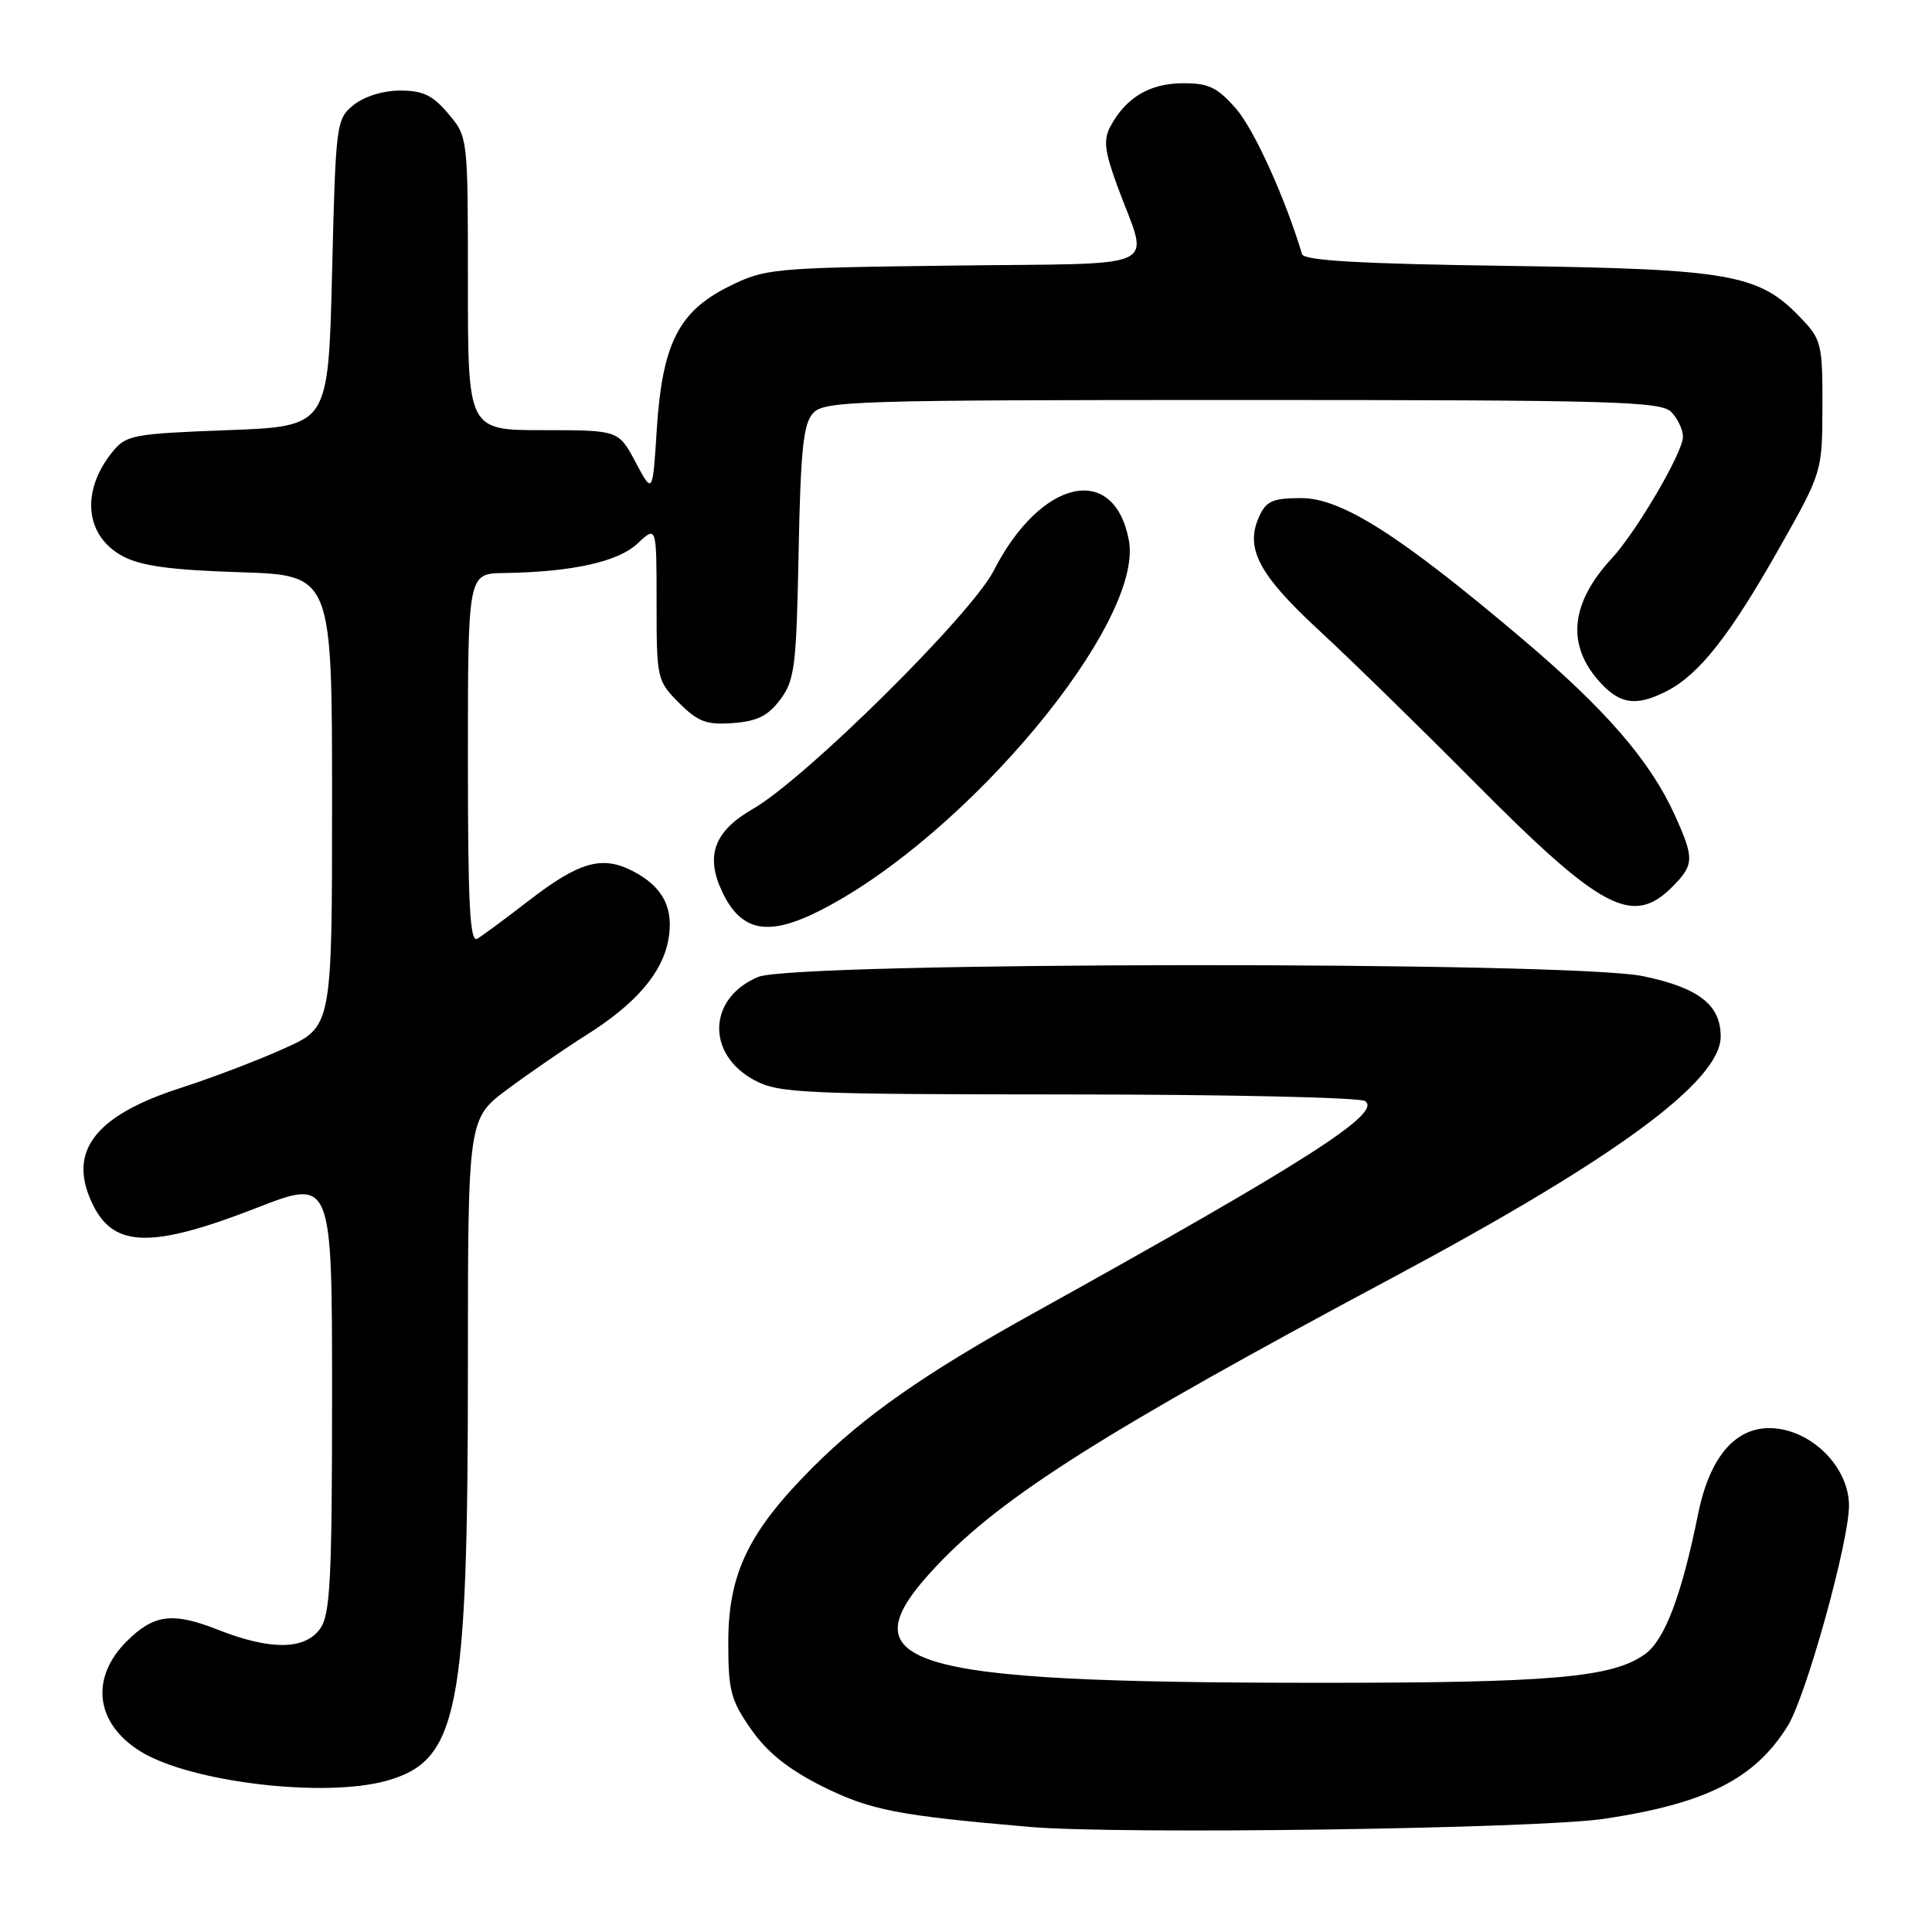 <?xml version="1.0" encoding="UTF-8" standalone="no"?>
<!DOCTYPE svg PUBLIC "-//W3C//DTD SVG 1.1//EN" "http://www.w3.org/Graphics/SVG/1.1/DTD/svg11.dtd" >
<svg xmlns="http://www.w3.org/2000/svg" xmlns:xlink="http://www.w3.org/1999/xlink" version="1.1" viewBox="0 0 256 256">
 <g >
 <path fill="currentColor"
d=" M 212.50 241.01 C 226.05 238.99 232.54 235.71 236.89 228.68 C 239.32 224.75 245.00 204.31 245.00 199.50 C 245.00 194.81 240.76 190.13 235.80 189.34 C 230.49 188.50 226.66 192.48 225.02 200.56 C 222.83 211.38 220.60 217.27 218.00 219.16 C 213.68 222.30 205.64 223.00 174.11 222.98 C 119.19 222.95 111.68 220.62 124.15 207.44 C 132.84 198.25 146.44 189.65 184.50 169.31 C 214.07 153.50 228.00 143.26 228.00 137.34 C 228.00 133.15 225.10 130.89 217.73 129.35 C 208.15 127.34 105.29 127.43 100.46 129.45 C 93.79 132.24 93.53 139.69 99.98 143.14 C 103.21 144.86 106.34 145.00 141.48 145.02 C 162.39 145.02 180.11 145.42 180.86 145.89 C 183.28 147.42 173.13 153.92 137.00 173.97 C 122.57 181.97 114.50 187.61 107.69 194.44 C 99.17 202.97 96.50 208.52 96.50 217.66 C 96.50 224.03 96.84 225.31 99.54 229.16 C 101.67 232.21 104.47 234.44 108.90 236.67 C 115.28 239.86 118.94 240.57 136.50 242.08 C 148.45 243.10 203.63 242.32 212.50 241.01 Z  M 51.19 235.97 C 60.74 233.31 62.00 226.93 62.00 181.08 C 62.00 148.24 62.00 148.24 67.25 144.33 C 70.14 142.18 74.86 138.93 77.75 137.11 C 84.24 133.01 87.73 128.96 88.55 124.58 C 89.34 120.39 87.86 117.49 83.86 115.43 C 79.77 113.31 76.74 114.18 70.00 119.39 C 66.97 121.73 63.94 123.98 63.25 124.38 C 62.26 124.96 62.00 119.93 62.00 100.56 C 62.00 76.00 62.00 76.00 66.75 75.93 C 75.83 75.79 81.89 74.45 84.49 72.01 C 87.00 69.65 87.00 69.65 87.00 79.90 C 87.00 89.95 87.06 90.21 89.98 93.14 C 92.49 95.65 93.62 96.07 97.13 95.81 C 100.34 95.57 101.78 94.85 103.40 92.68 C 105.30 90.13 105.53 88.28 105.82 73.18 C 106.08 59.68 106.44 56.17 107.73 54.75 C 109.20 53.12 113.20 53.00 164.58 53.00 C 213.50 53.00 220.04 53.18 221.43 54.57 C 222.29 55.44 223.00 56.92 223.00 57.88 C 223.00 59.94 216.85 70.44 213.56 74.00 C 208.24 79.75 207.57 85.15 211.59 89.92 C 214.45 93.33 216.70 93.72 220.90 91.55 C 225.15 89.35 229.20 84.22 235.63 72.86 C 241.46 62.56 241.46 62.56 241.48 53.85 C 241.50 45.60 241.35 44.98 238.61 42.12 C 233.05 36.31 229.36 35.65 199.69 35.23 C 180.28 34.96 172.78 34.53 172.53 33.68 C 170.26 26.14 166.15 17.10 163.77 14.39 C 161.27 11.54 160.13 11.01 156.65 11.03 C 152.30 11.07 149.17 12.95 147.13 16.76 C 146.18 18.53 146.36 20.04 148.08 24.72 C 152.24 36.05 154.78 34.83 126.35 35.19 C 102.15 35.49 101.37 35.57 96.50 38.00 C 89.89 41.31 87.74 45.62 87.02 57.00 C 86.48 65.50 86.48 65.50 84.22 61.25 C 81.96 57.00 81.96 57.00 71.98 57.00 C 62.00 57.00 62.00 57.00 62.00 37.58 C 62.00 18.15 62.00 18.15 59.41 15.08 C 57.36 12.63 56.04 12.00 53.02 12.00 C 50.77 12.00 48.26 12.78 46.86 13.91 C 44.55 15.78 44.49 16.27 44.00 36.16 C 43.50 56.50 43.50 56.50 30.16 57.00 C 17.62 57.47 16.70 57.64 14.90 59.88 C 10.67 65.10 11.26 71.01 16.26 73.70 C 18.68 74.99 22.60 75.53 31.75 75.82 C 44.00 76.21 44.00 76.21 44.00 106.14 C 44.00 136.08 44.00 136.08 37.63 138.94 C 34.12 140.52 27.97 142.86 23.96 144.15 C 12.31 147.90 8.76 152.77 12.46 159.93 C 15.26 165.33 20.36 165.36 33.93 160.08 C 44.00 156.15 44.00 156.15 44.00 184.85 C 44.00 209.21 43.76 213.89 42.44 215.78 C 40.44 218.64 35.84 218.70 28.85 215.94 C 22.87 213.58 20.36 213.91 16.77 217.50 C 11.89 222.38 12.66 228.39 18.63 232.08 C 25.21 236.15 42.92 238.26 51.19 235.97 Z  M 108.78 120.59 C 128.14 110.68 151.63 82.48 149.58 71.59 C 147.64 61.25 137.90 63.43 131.67 75.62 C 128.69 81.45 106.73 103.17 99.79 107.17 C 94.62 110.13 93.42 113.39 95.71 118.20 C 98.24 123.50 101.82 124.15 108.78 120.59 Z  M 221.55 117.55 C 224.50 114.59 224.53 113.78 221.93 108.03 C 218.65 100.80 212.80 94.04 201.66 84.61 C 185.44 70.88 177.76 66.00 172.40 66.00 C 168.67 66.00 167.78 66.39 166.85 68.43 C 164.94 72.63 166.76 76.11 174.74 83.49 C 178.91 87.34 188.22 96.43 195.41 103.68 C 212.17 120.57 216.32 122.77 221.55 117.55 Z "/>
</g>
</svg>